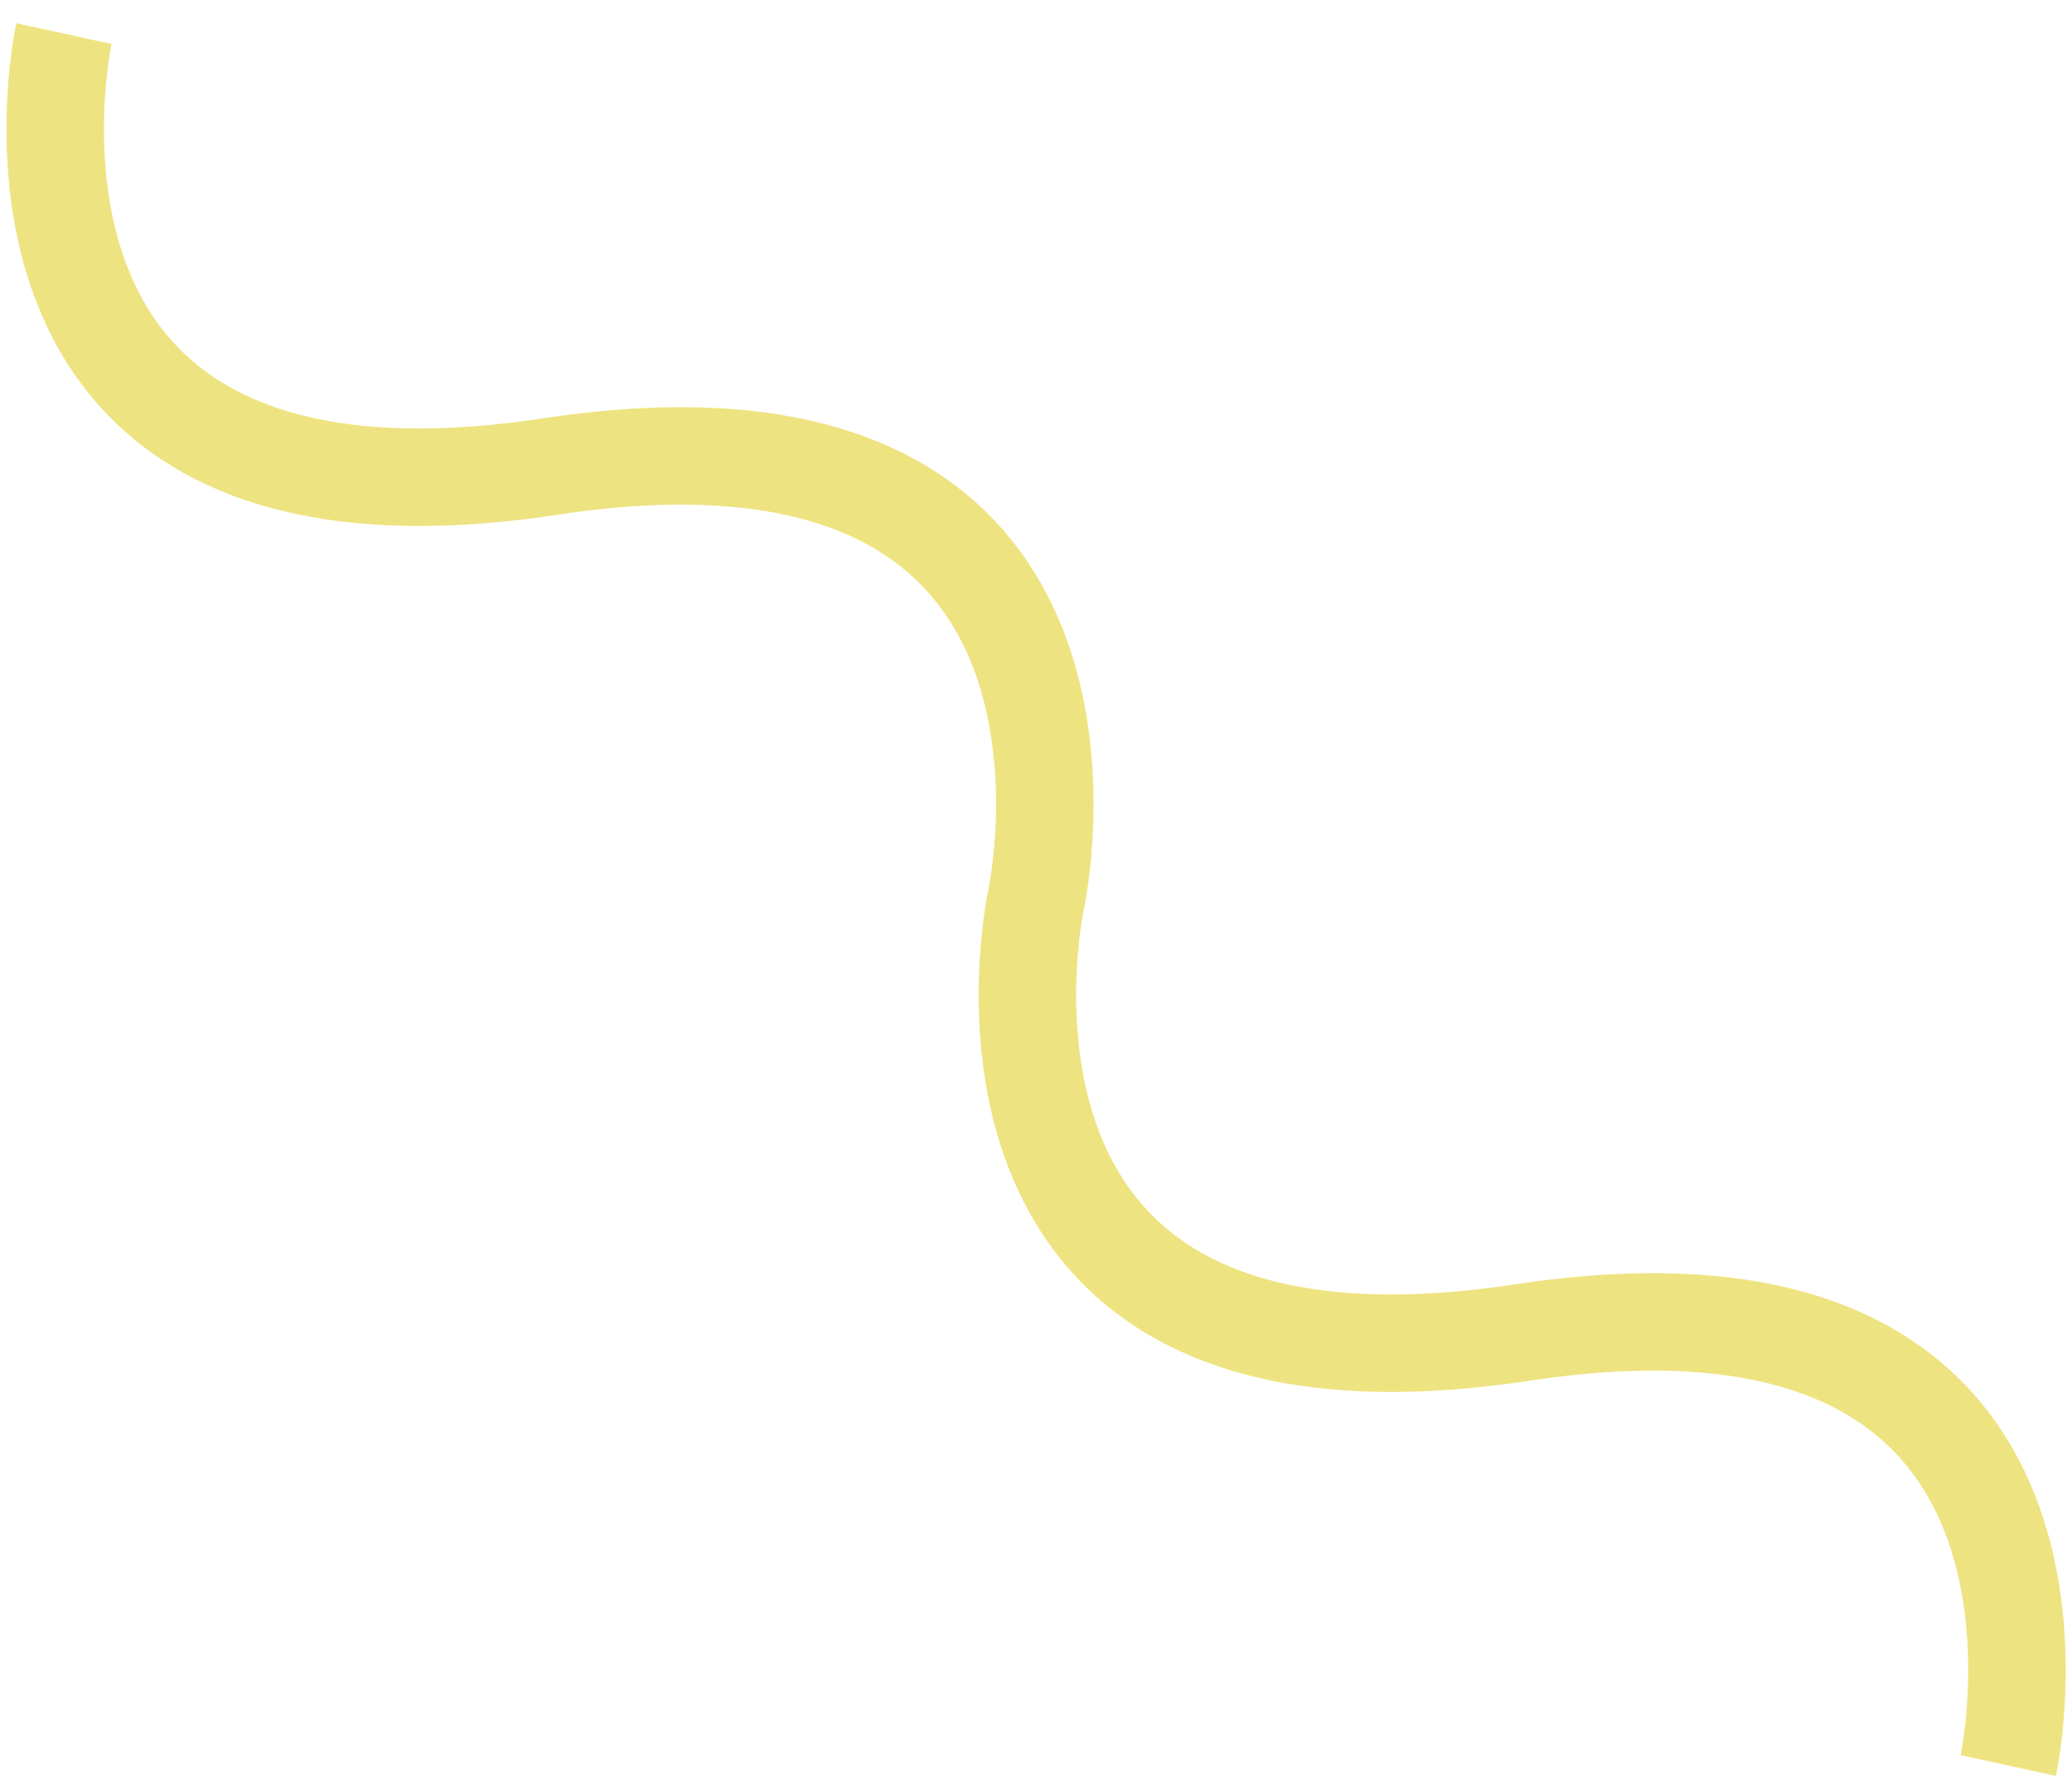 <svg width="85" height="73" viewBox="0 0 85 73" fill="none" xmlns="http://www.w3.org/2000/svg">
<path d="M2.622 1.378C2.622 1.378 -2.066 22.887 22.563 19.145C47.192 15.403 42.504 36.912 42.504 36.912C42.504 36.912 37.816 58.421 62.445 54.679C87.074 50.937 82.386 72.445 82.386 72.445" stroke="#EEE381" stroke-width="4"/>
</svg>

